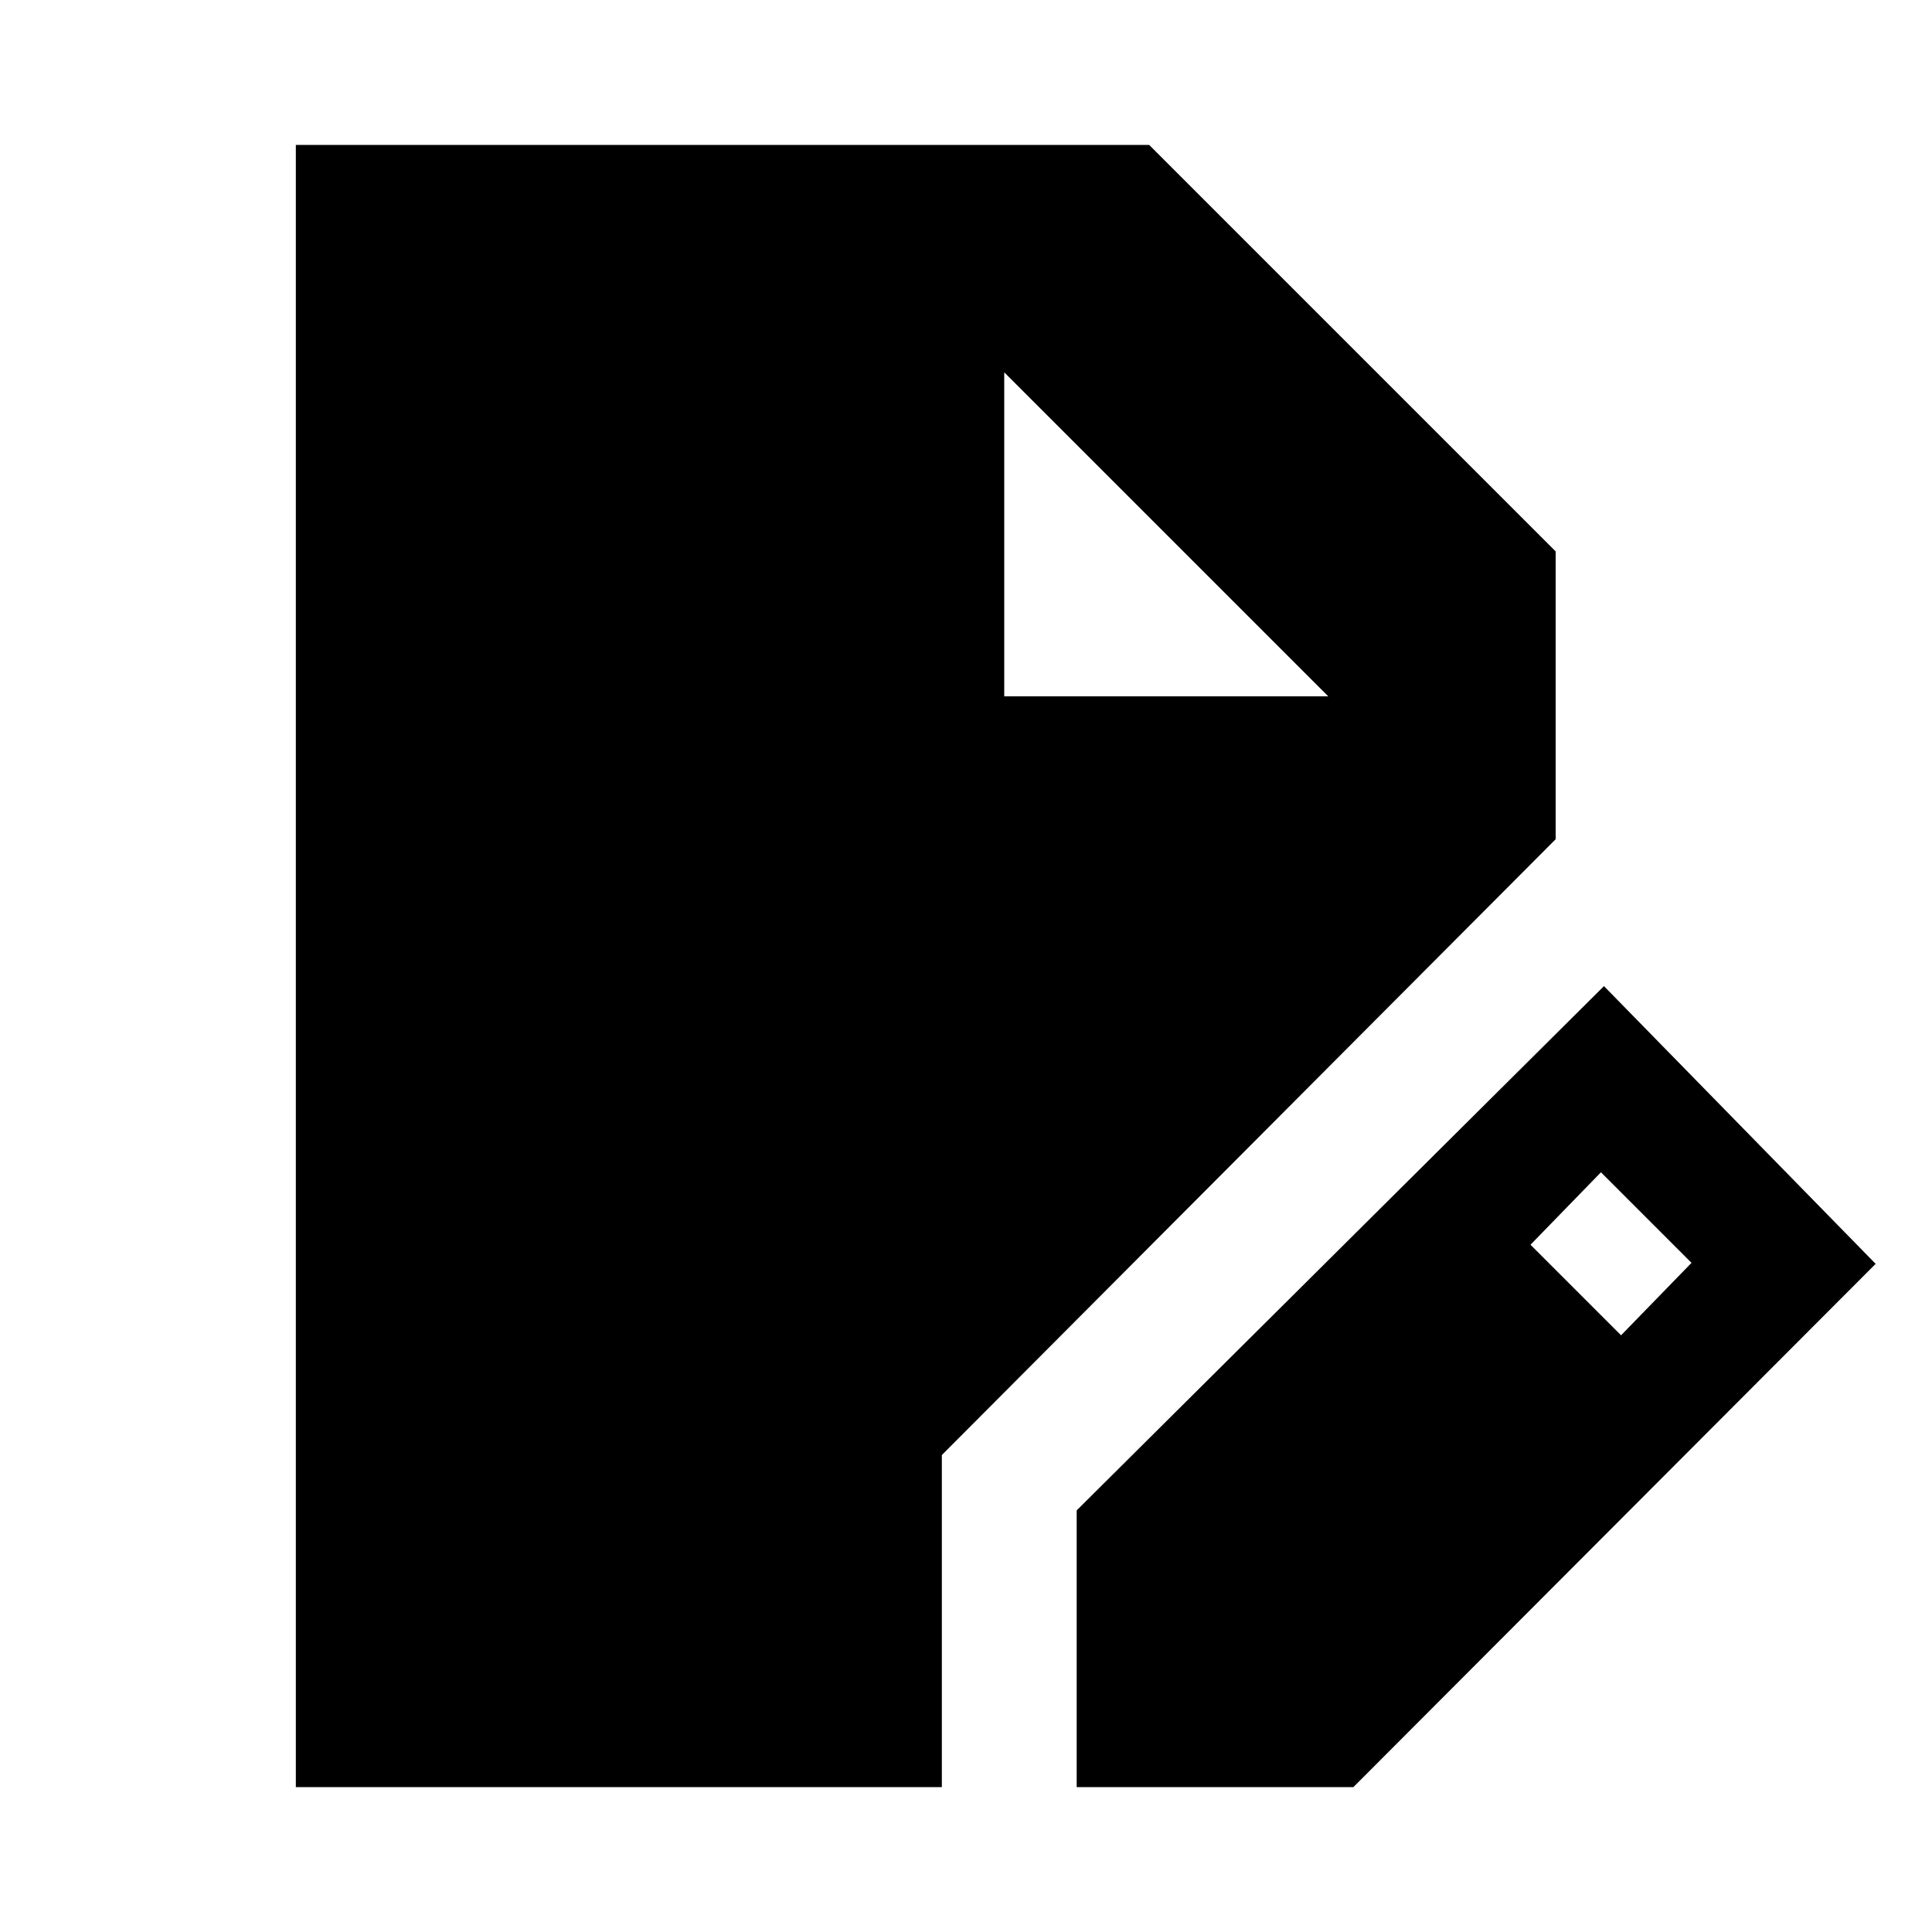 <svg xmlns="http://www.w3.org/2000/svg" height="20" viewBox="0 -960 960 960" width="20"><path d="M147-72v-816h424l202 202v143L468-237v165H147Zm388 0v-137.5L797-470l135 138L672.5-72H535Zm270.5-224.5 35-36-45-45-35 36 45 45ZM499-614h161L499-775l161 161-161-161v161Z"/></svg>